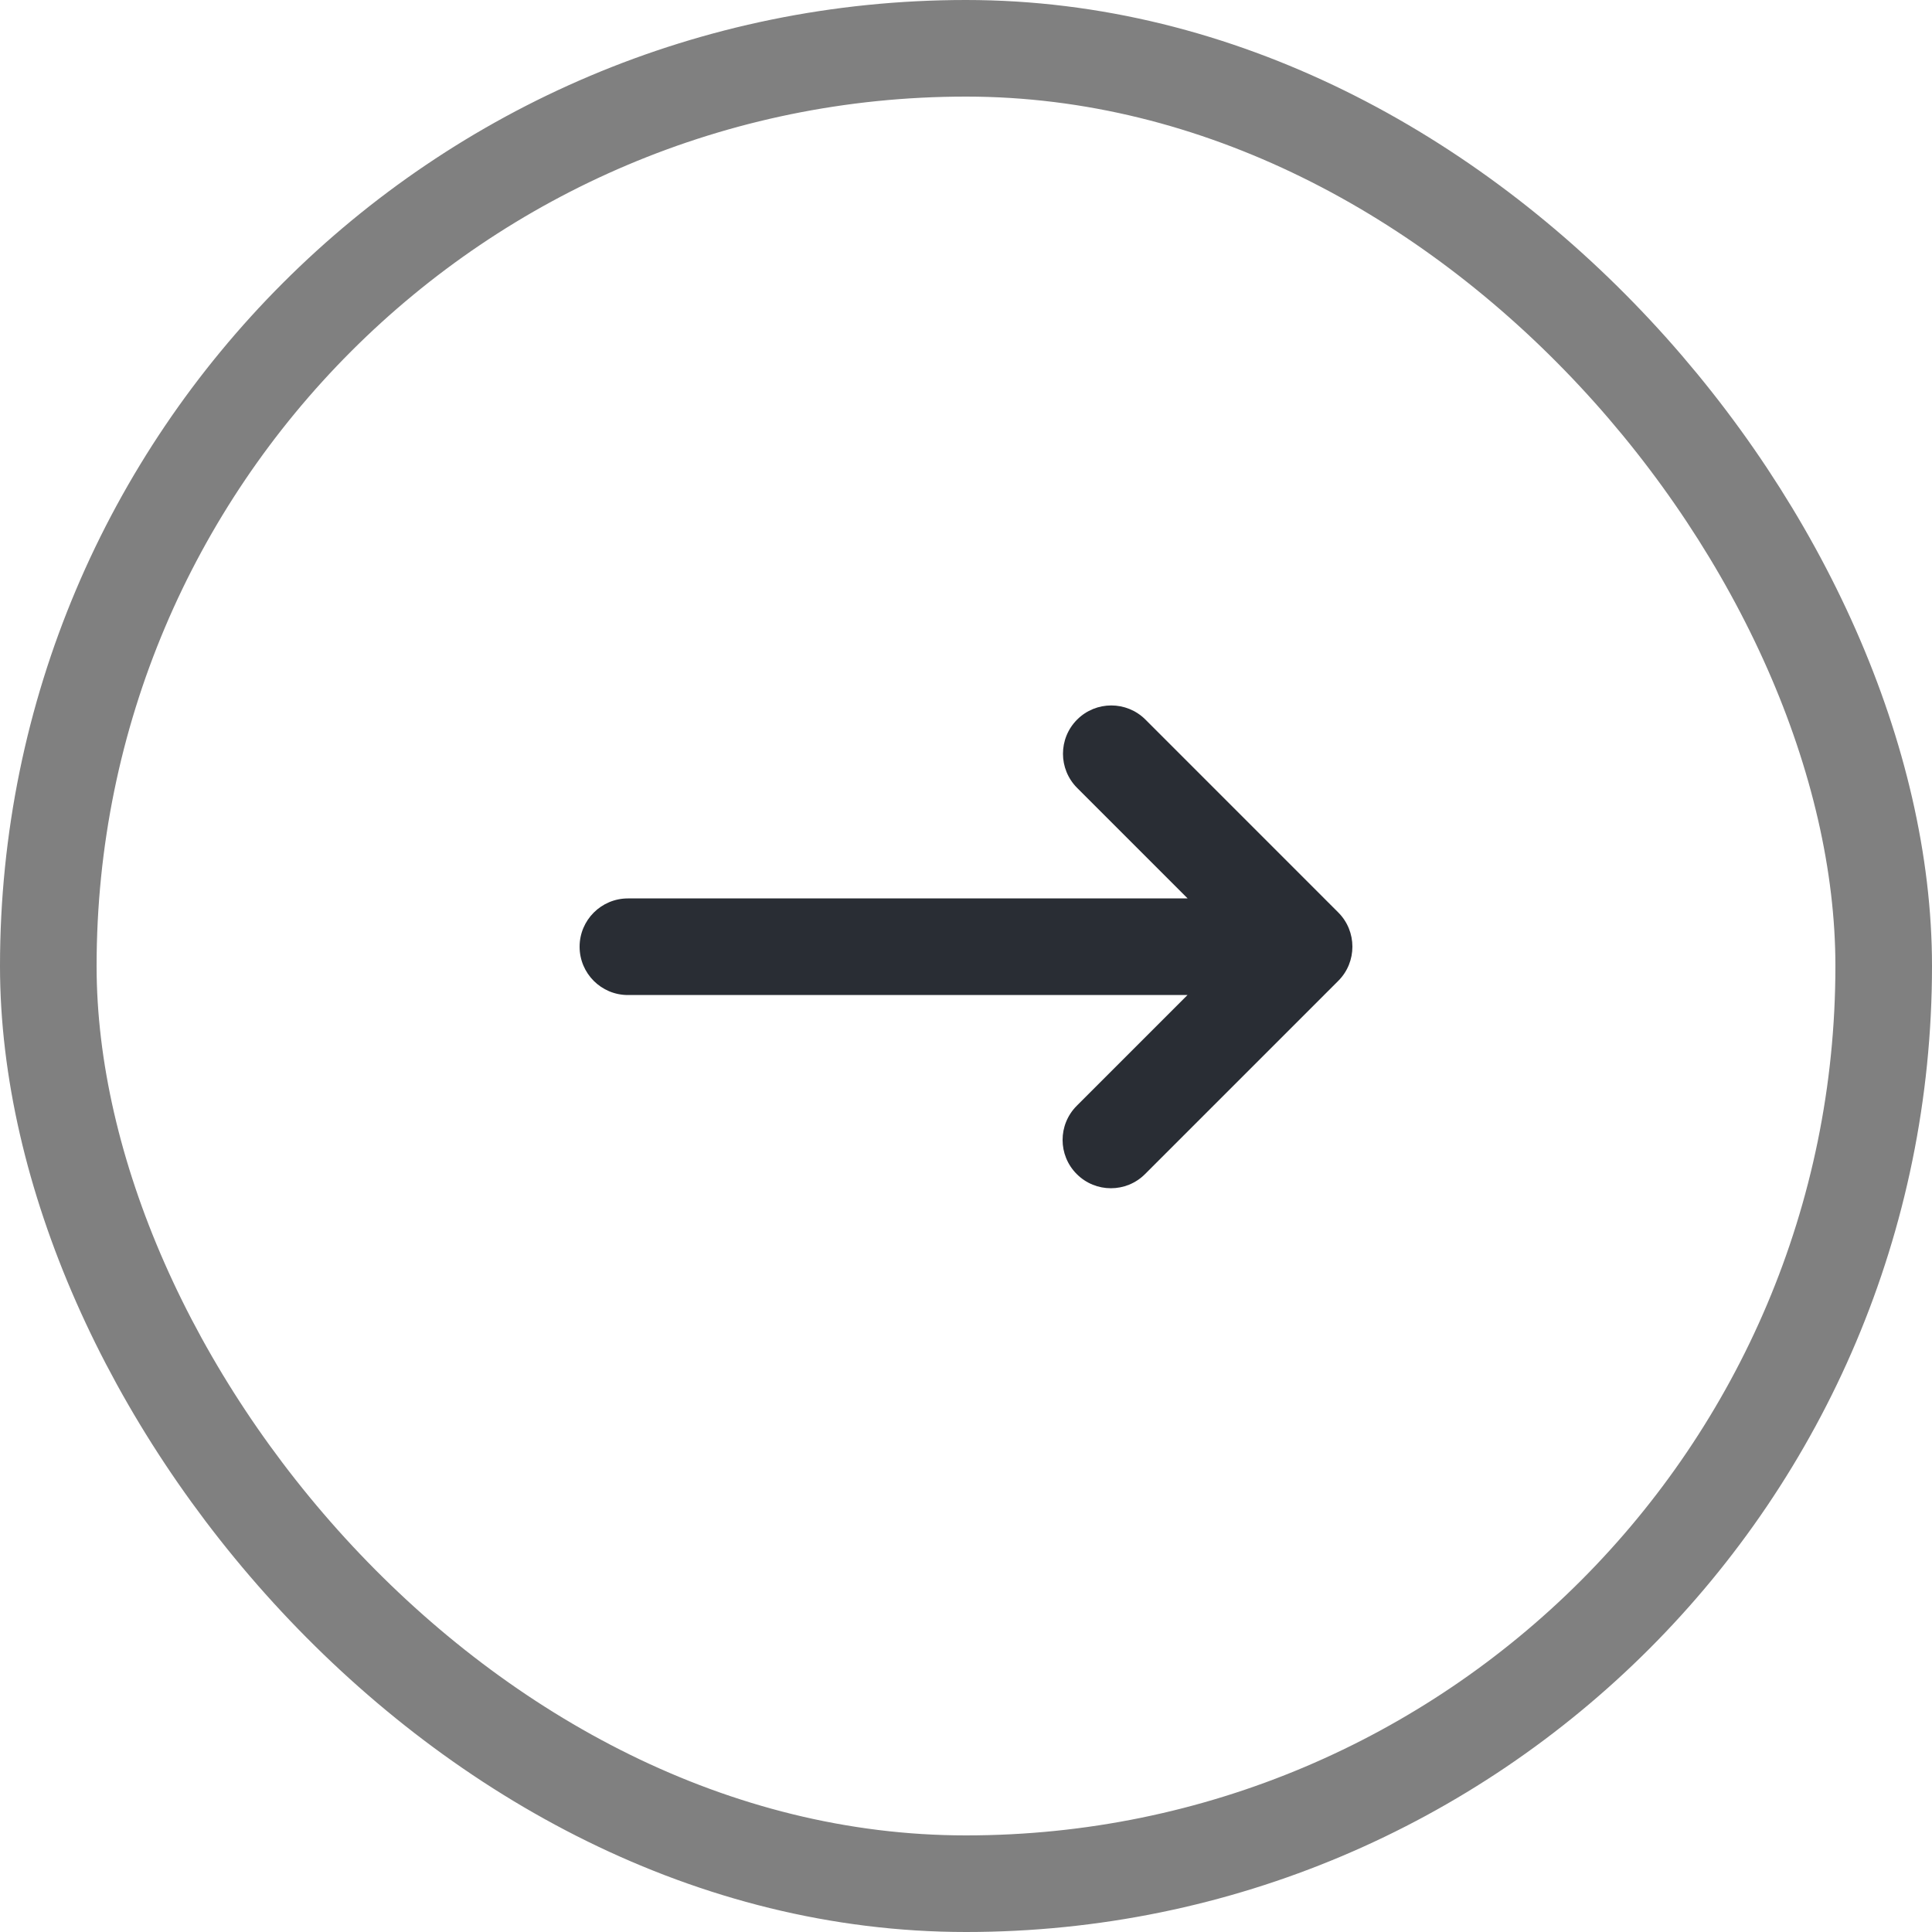 <svg width="40" height="40" viewBox="0 0 40 40" fill="none" xmlns="http://www.w3.org/2000/svg">
<rect x="1" y="1" width="38" height="38" rx="19" stroke="#808080" stroke-width="2"/>
<g clip-path="url(#clip0_19_2289)">
<path fill-rule="evenodd" clip-rule="evenodd" d="M13 18.601H24.589L22.301 16.313C21.91 15.922 21.91 15.289 22.301 14.898C22.691 14.508 23.324 14.508 23.715 14.898L27.707 18.891C27.903 19.087 28 19.343 28 19.6C28 19.856 27.903 20.113 27.707 20.308L23.707 24.308C23.317 24.699 22.683 24.699 22.293 24.308C21.902 23.918 21.902 23.285 22.293 22.894L24.586 20.601H13C12.448 20.601 12 20.154 12 19.601C12 19.049 12.448 18.601 13 18.601Z" fill="#292D34"/>
</g>
<defs>
<clipPath id="clip0_19_2289">
<rect width="16" height="11" fill="white" transform="translate(12 14.5)"/>
</clipPath>
</defs>
</svg>
